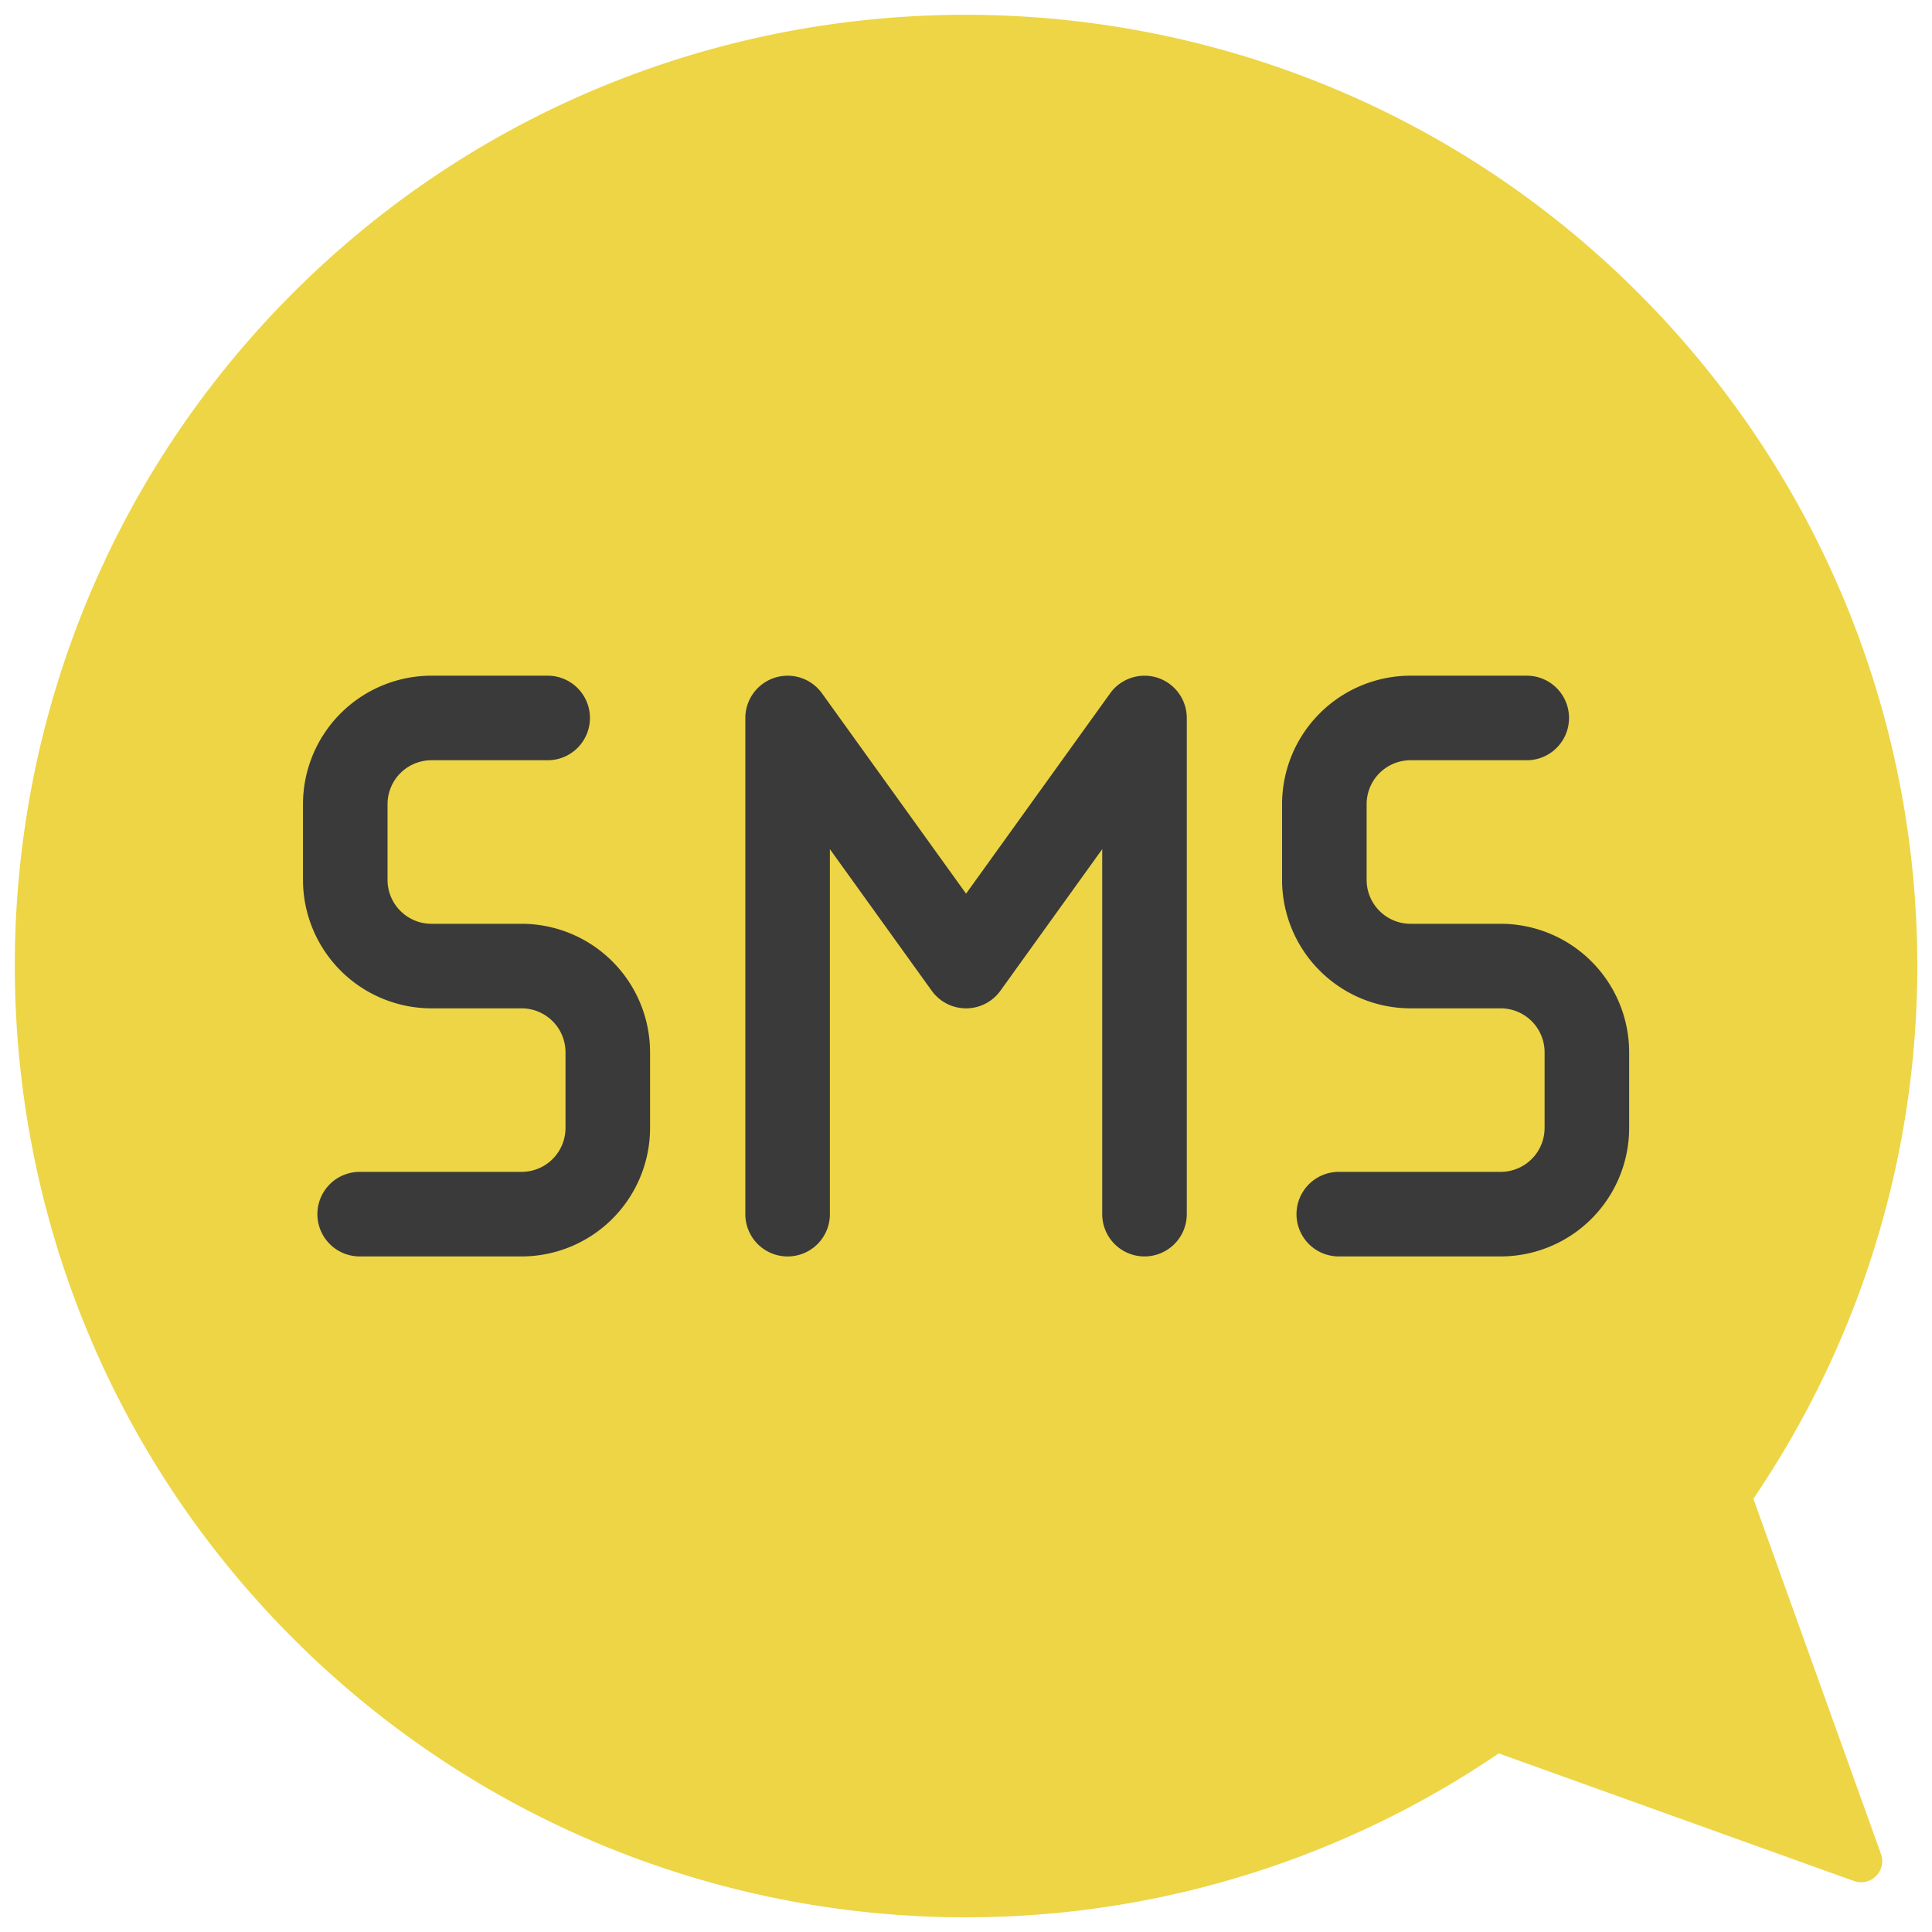 <svg xmlns="http://www.w3.org/2000/svg" width="256" height="256" xml:space="preserve"><g><g style="stroke:none;stroke-width:0;stroke-dasharray:none;stroke-linecap:butt;stroke-linejoin:miter;stroke-miterlimit:10;fill:none;fill-rule:nonzero;opacity:1"><path d="M82.244 70.199c12.105-17.837 9.852-41.744-5.443-57.04-17.545-17.545-46.096-17.546-63.642 0-17.546 17.546-17.546 46.096 0 63.642A44.935 44.935 0 0 0 44.989 90a44.812 44.812 0 0 0 25.21-7.755l16.803 6.037a1 1 0 0 0 1.279-1.279l-6.037-16.804z" style="stroke:none;stroke-width:1;stroke-dasharray:none;stroke-linecap:butt;stroke-linejoin:miter;stroke-miterlimit:10;fill:#edd545;fill-rule:nonzero;opacity:1" transform="translate(1.964 1.964) scale(2.801)"/><path d="M53.441 58.736a2 2 0 0 1-2-2V39.469l-4.817 6.699a2.001 2.001 0 0 1-3.248 0l-4.818-6.699v17.268a2 2 0 0 1-4 0V33.263a2.001 2.001 0 0 1 3.624-1.168L45 41.575l6.817-9.479c.509-.705 1.414-1 2.237-.736a2.002 2.002 0 0 1 1.387 1.904v23.473a2 2 0 0 1-2 1.999zM23.974 58.736h-7.66a2 2 0 0 1 0-4h7.66a2.079 2.079 0 0 0 2.077-2.076v-3.583A2.079 2.079 0 0 0 23.974 47h-4.265a6.084 6.084 0 0 1-6.077-6.077V37.34a6.084 6.084 0 0 1 6.077-6.077h5.498a2 2 0 0 1 0 4h-5.498a2.079 2.079 0 0 0-2.077 2.077v3.583c0 1.146.932 2.077 2.077 2.077h4.265a6.084 6.084 0 0 1 6.077 6.077v3.583a6.083 6.083 0 0 1-6.077 6.076zM70.291 58.736h-7.659a2 2 0 0 1 0-4h7.659a2.079 2.079 0 0 0 2.077-2.076v-3.583A2.079 2.079 0 0 0 70.291 47h-4.265a6.084 6.084 0 0 1-6.077-6.077V37.34a6.084 6.084 0 0 1 6.077-6.077h5.498a2 2 0 0 1 0 4h-5.498a2.079 2.079 0 0 0-2.077 2.077v3.583c0 1.146.932 2.077 2.077 2.077h4.265a6.084 6.084 0 0 1 6.077 6.077v3.583a6.083 6.083 0 0 1-6.077 6.076z" style="stroke:none;stroke-width:1;stroke-dasharray:none;stroke-linecap:butt;stroke-linejoin:miter;stroke-miterlimit:10;fill:#3a3a3a;fill-rule:nonzero;opacity:1" transform="translate(1.964 1.964) scale(2.801)"/></g></g></svg>